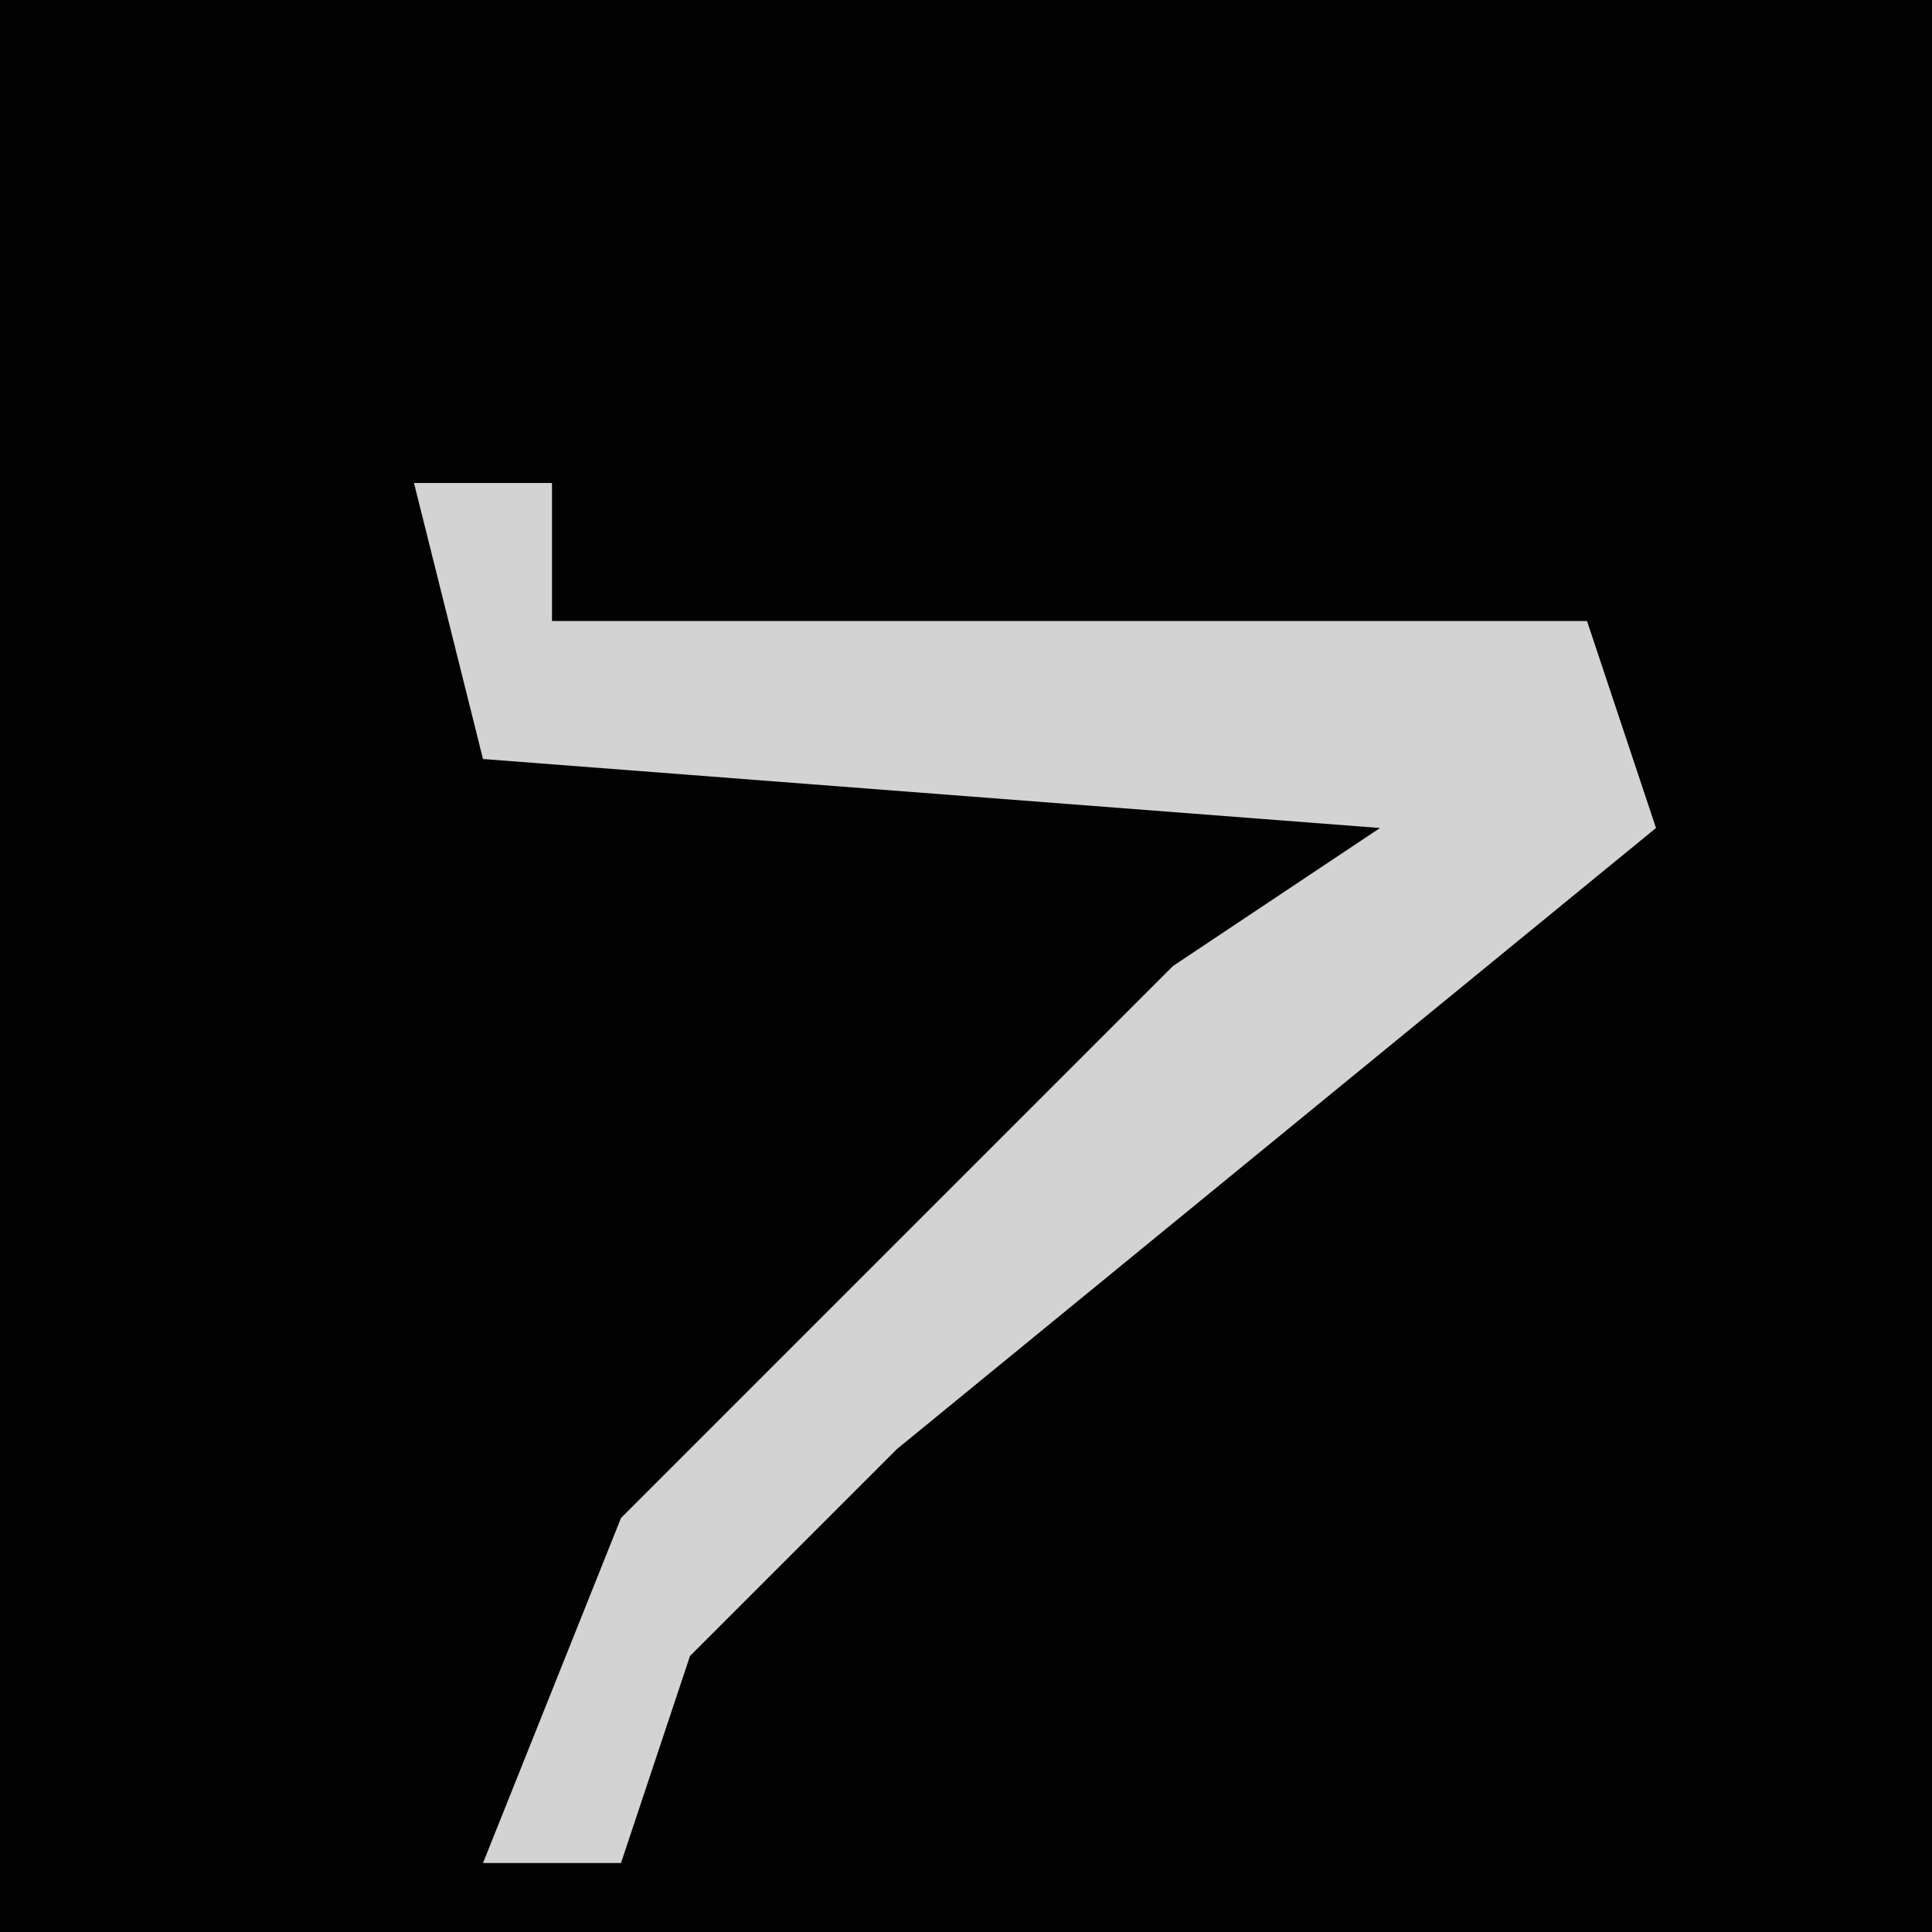 <?xml version="1.0" encoding="UTF-8"?>
<svg version="1.1" xmlns="http://www.w3.org/2000/svg" width="28" height="28">
<path d="M0,0 L28,0 L28,28 L0,28 Z " fill="#020202" transform="translate(0,0)"/>
<path d="M0,0 L2,0 L2,2 L17,2 L18,5 L7,14 L4,17 L3,20 L1,20 L3,15 L11,7 L14,5 L1,4 Z " fill="#D3D3D3" transform="translate(6,7)"/>
</svg>

